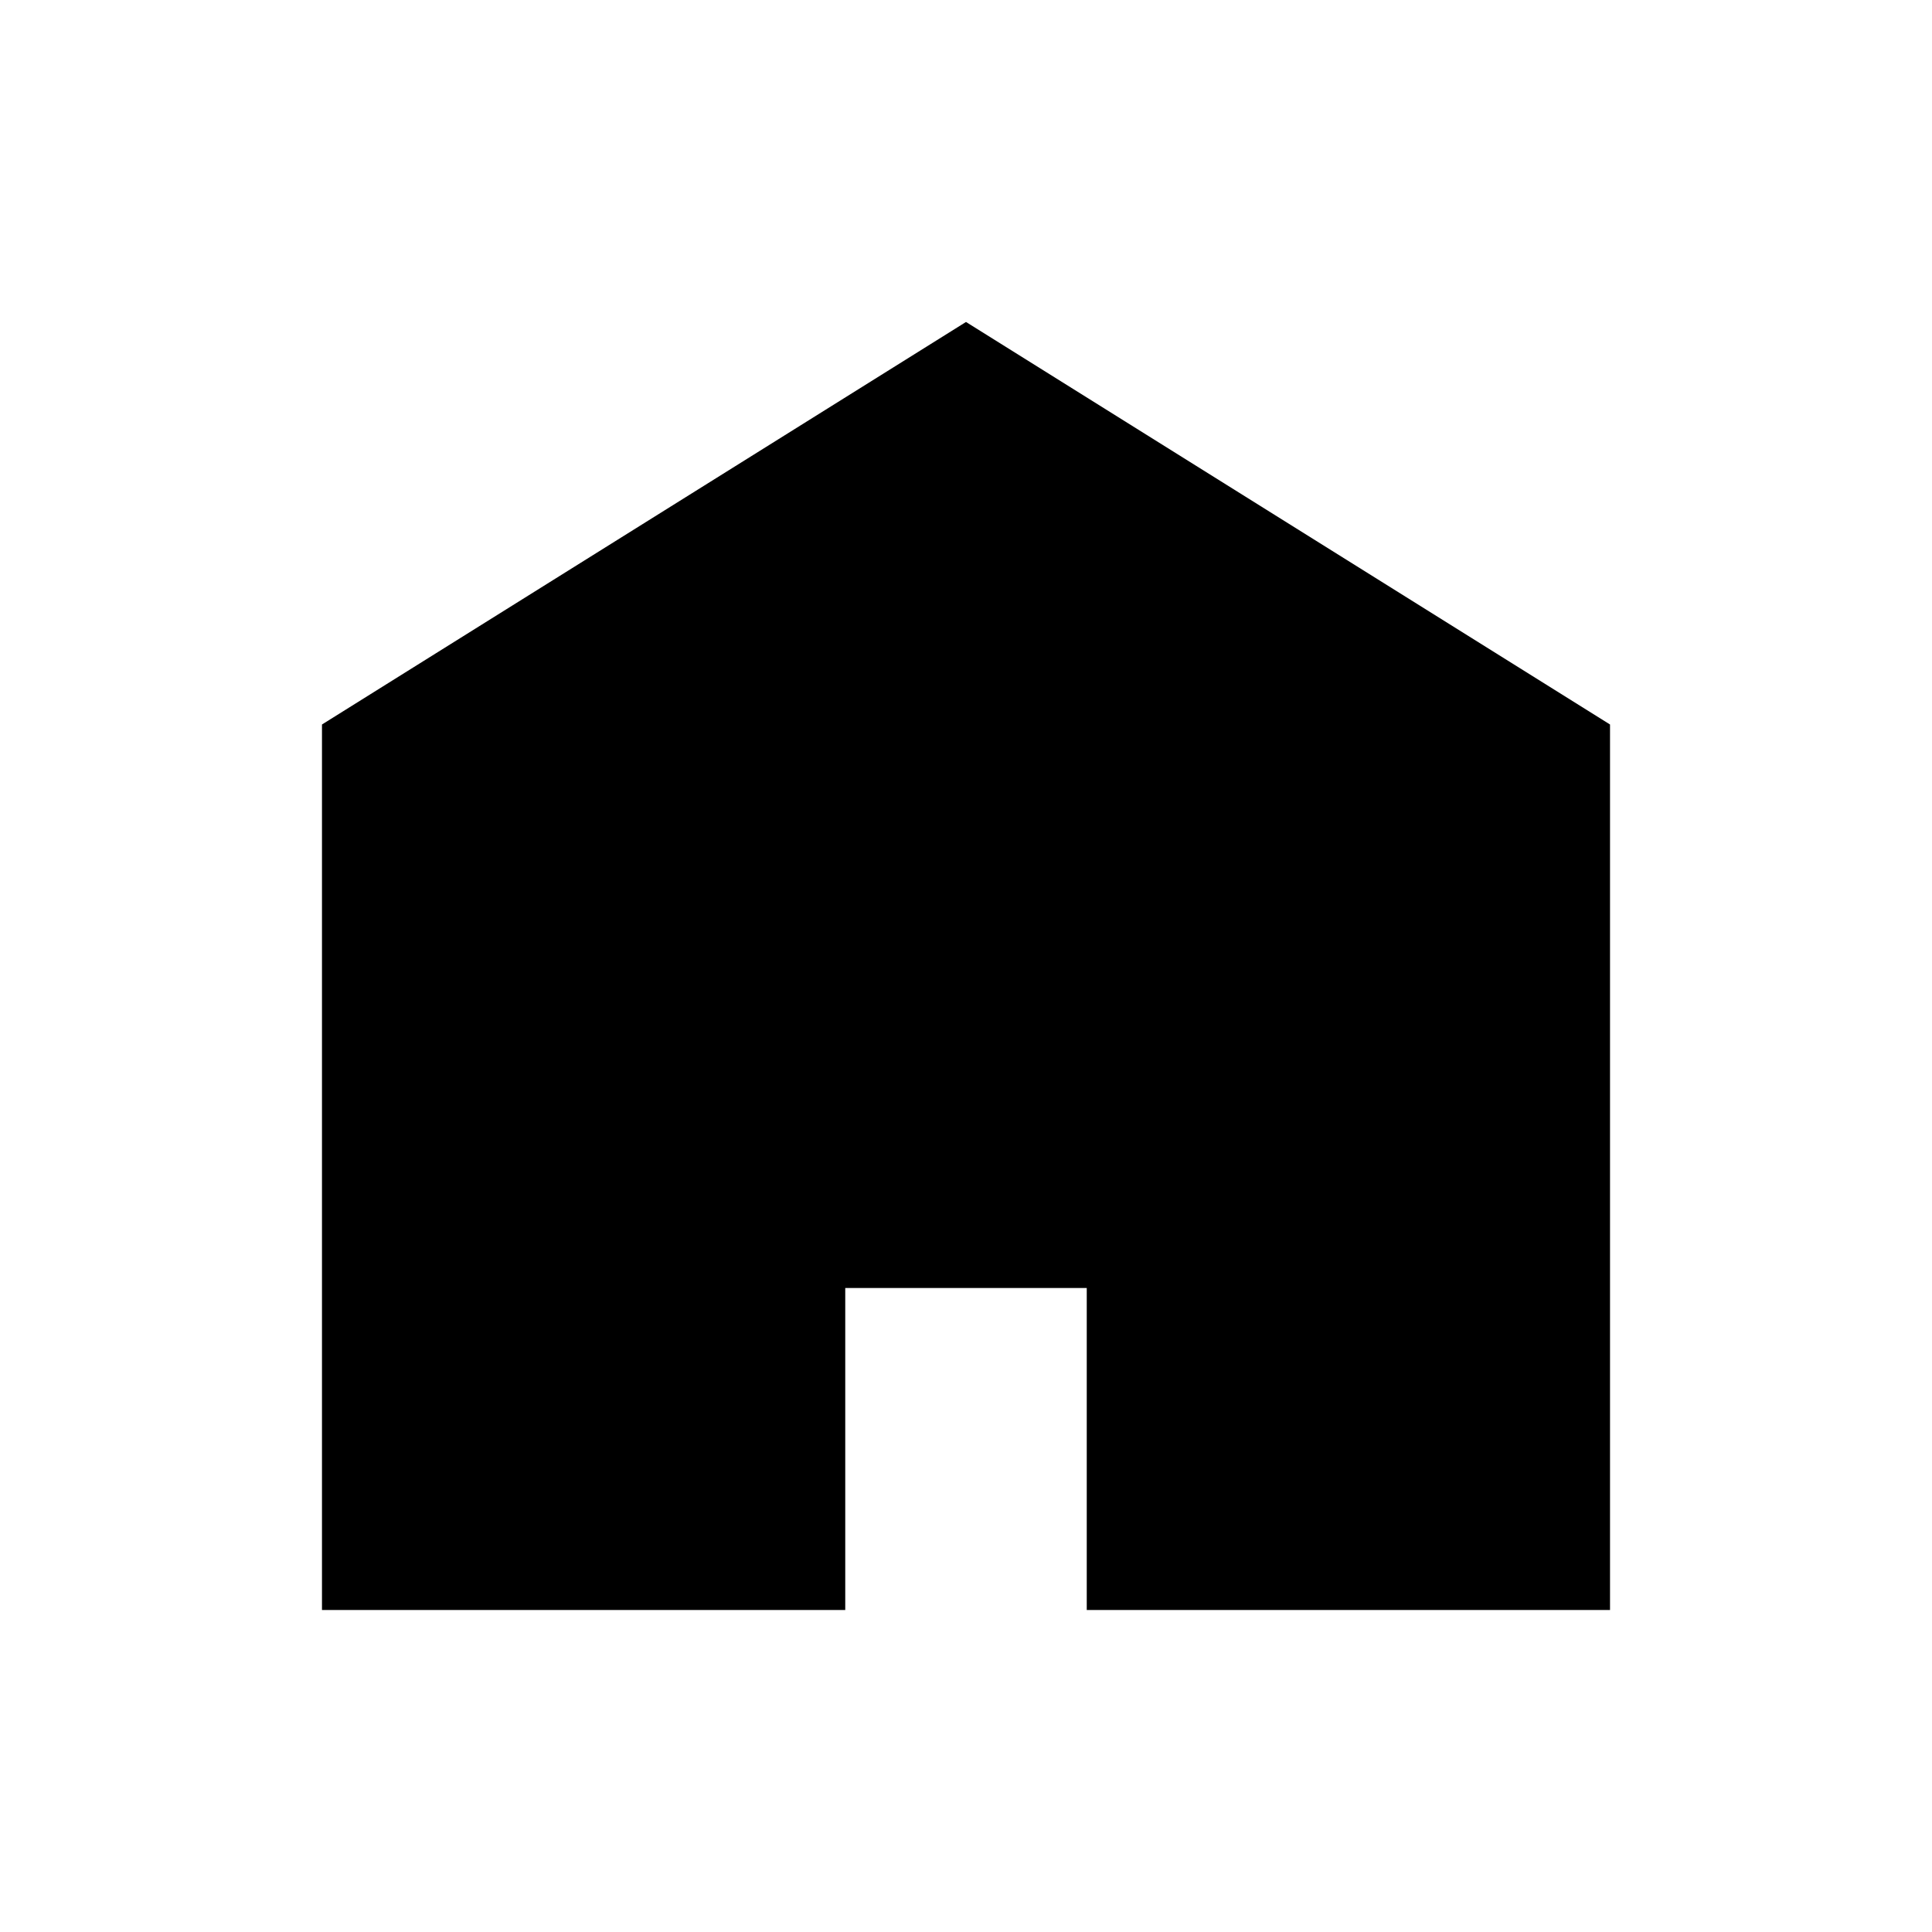 <svg width="32" height="32" viewBox="0 0 32 32" fill="none" xmlns="http://www.w3.org/2000/svg">
<path fill-rule="evenodd" clip-rule="evenodd" d="M26.667 12L16 5.333L5.333 12V26.667H14V21.333H18V26.667H26.667V12Z" fill="black"/>
</svg>
